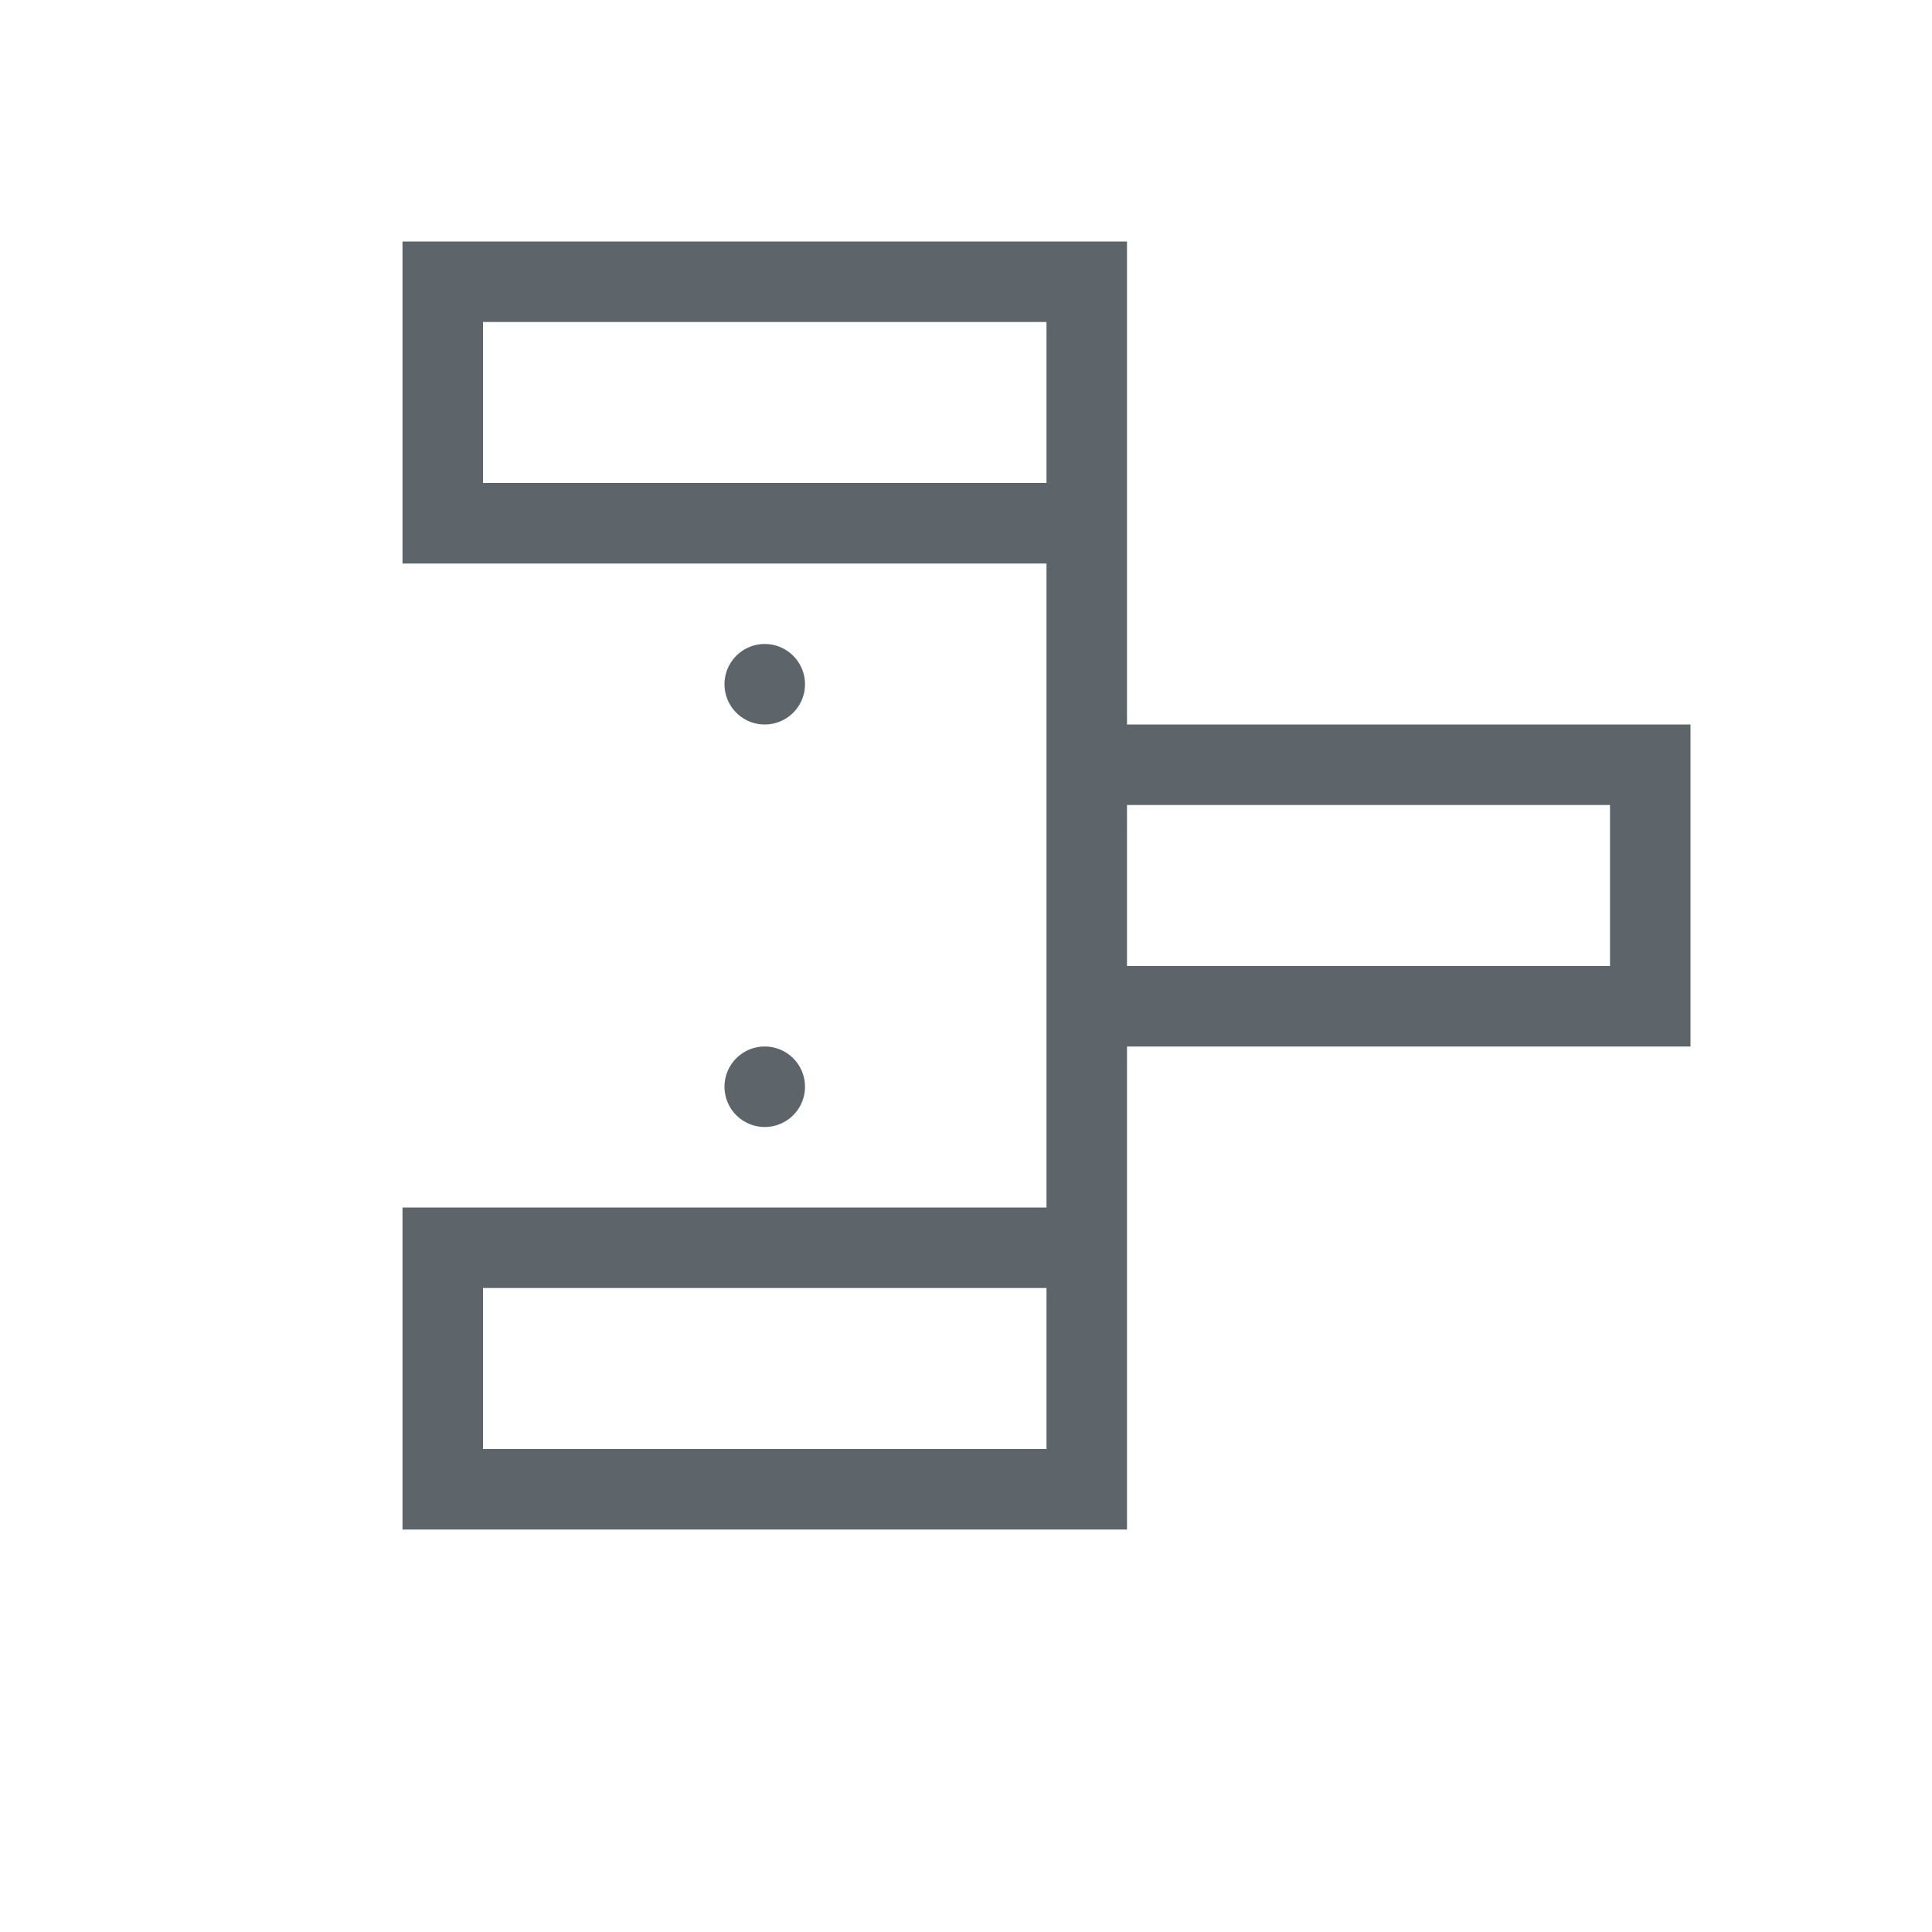 <svg xmlns="http://www.w3.org/2000/svg" viewBox="0 0 24 24"><path d="M5 3v4h8v8H5v4h9v-6h7V9h-7V3H5zm1 1h7v2H6V4zm3.5 4a.499.499 0 1 0 0 1 .499.499 0 1 0 0-1zm4.5 2h6v2h-6v-2zm-4.5 3a.499.499 0 1 0 0 1 .499.499 0 1 0 0-1zM6 16h7v2H6v-2z" fill="currentColor" color="#5d656b"/></svg>